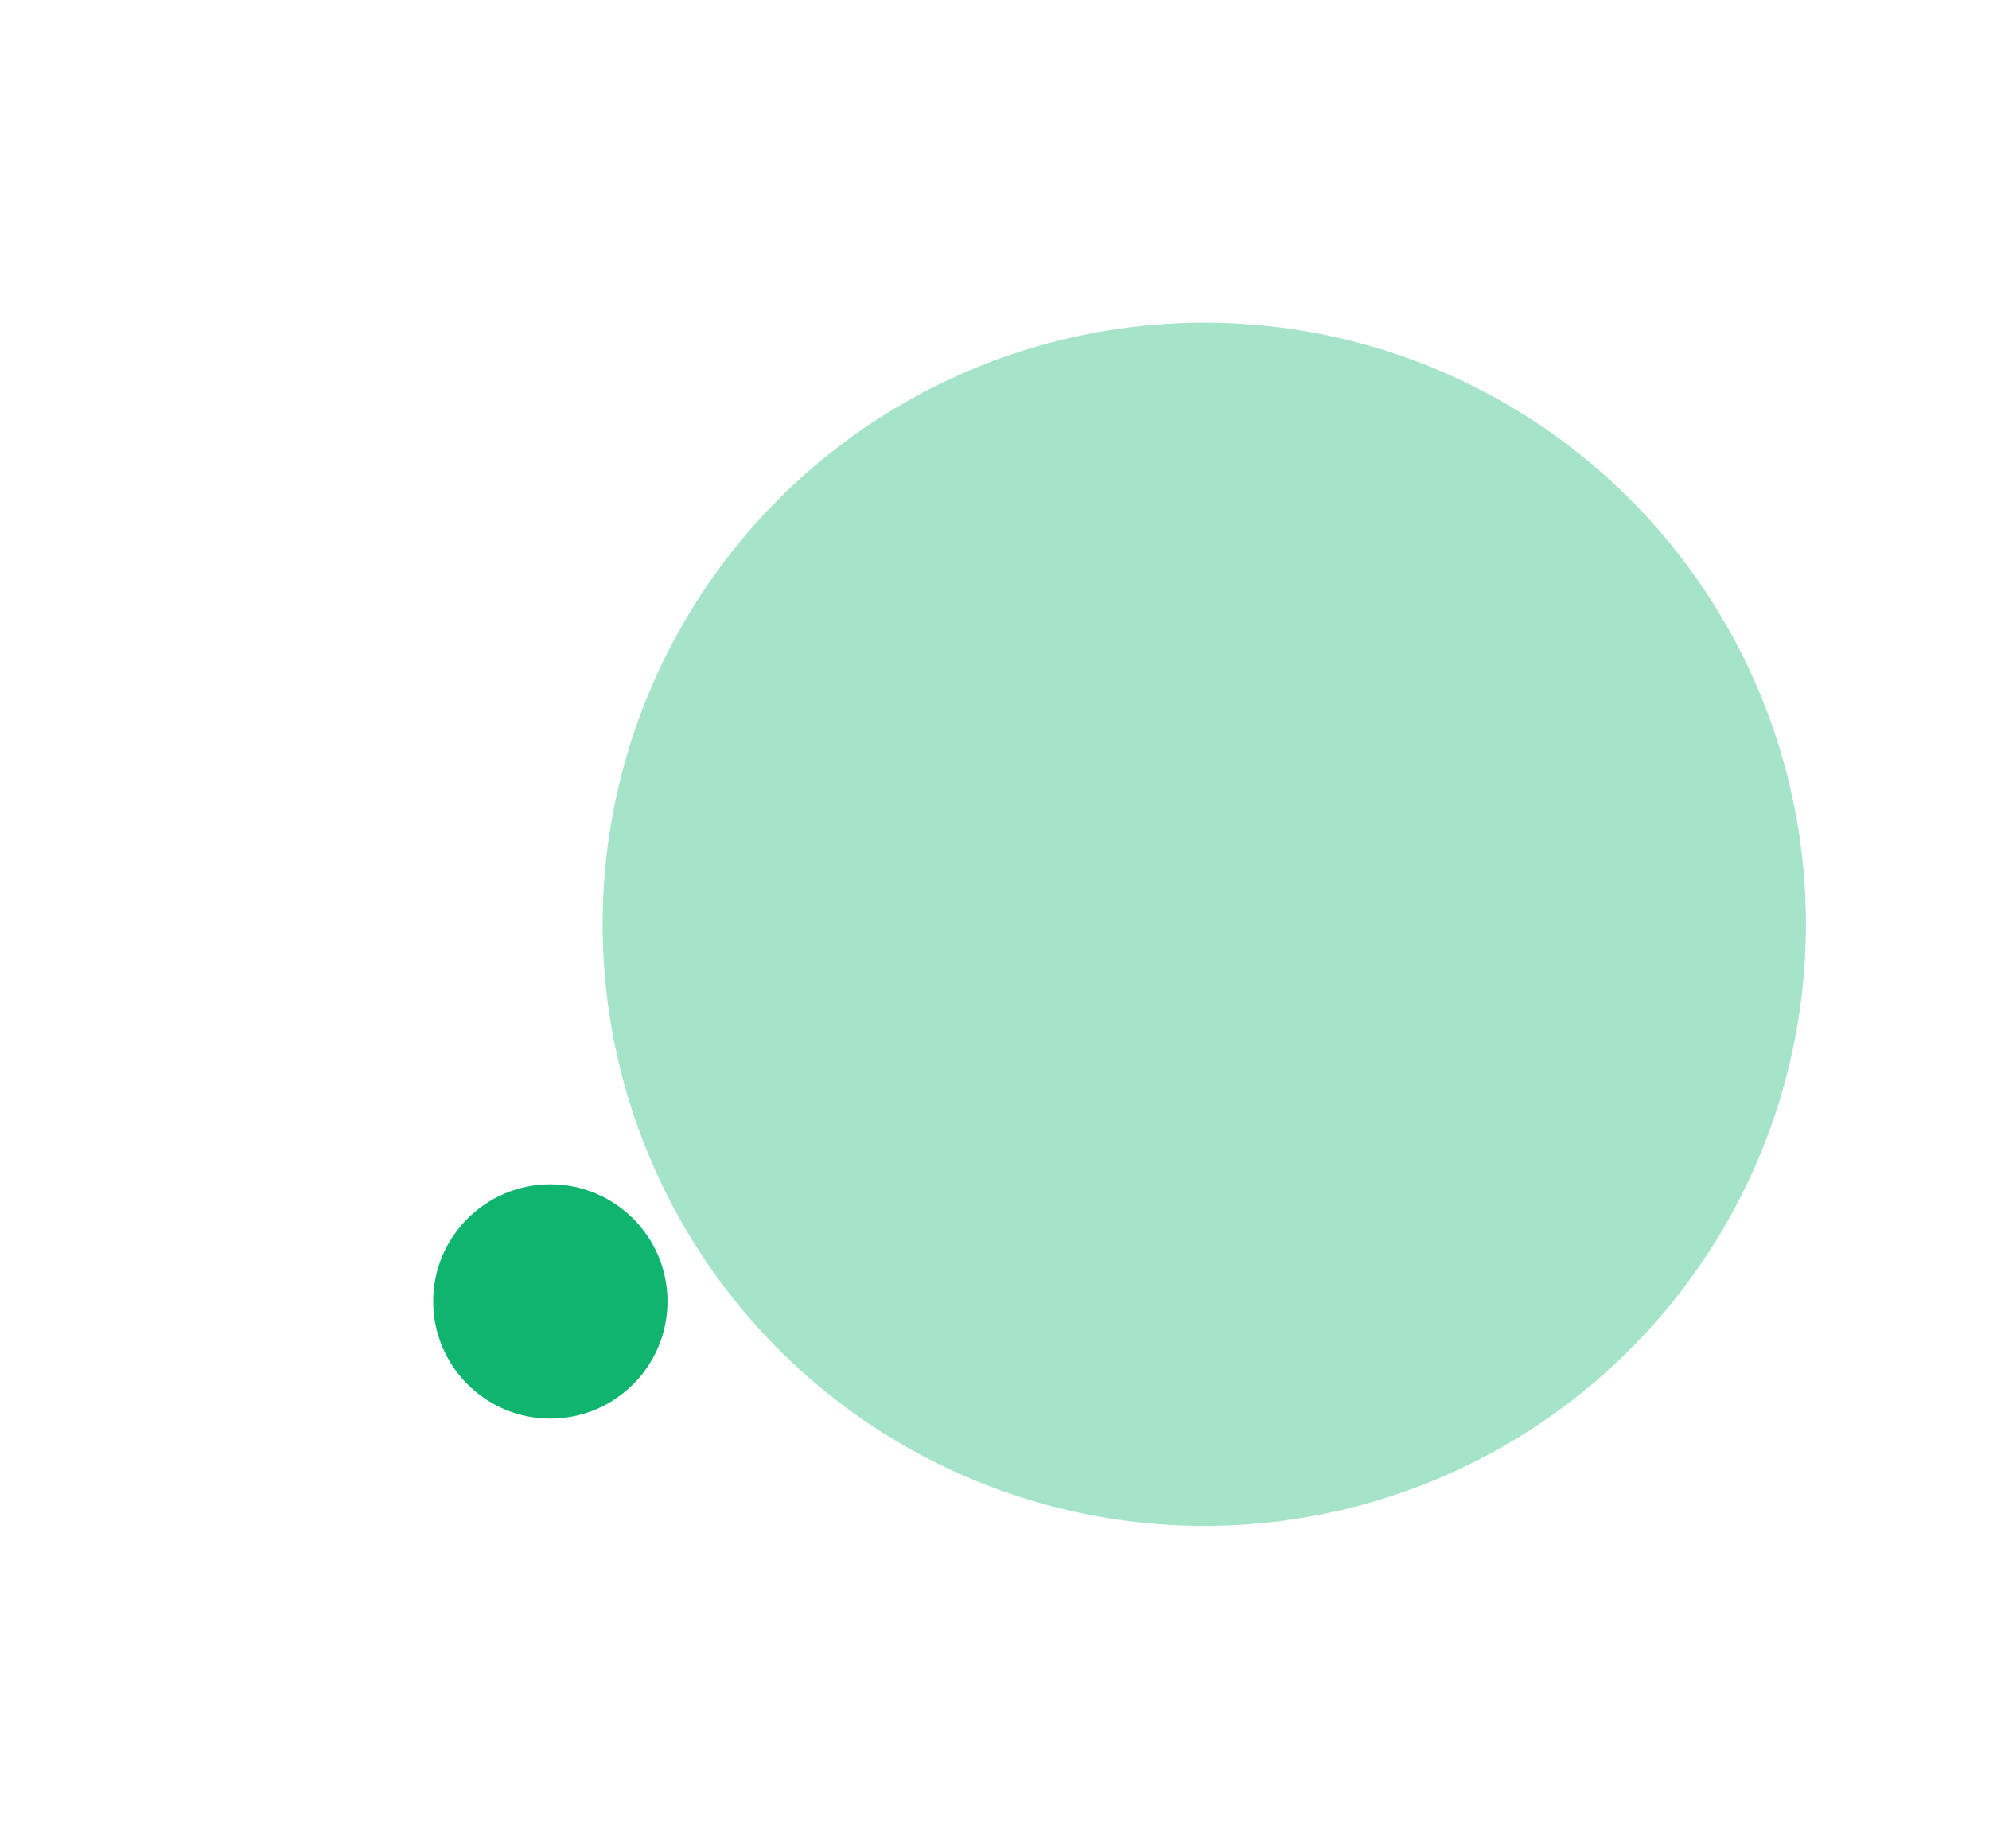 <svg width="564" height="524" viewBox="0 0 564 524" fill="none" xmlns="http://www.w3.org/2000/svg">
<g filter="url(#filter0_f_1608_10971)">
<circle cx="341.485" cy="262.114" r="170.606" fill="#0FB56F" fill-opacity="0.37"/>
</g>
<circle cx="339.694" cy="264.928" r="195.548" stroke="url(#paint0_linear_1608_10971)" stroke-width="0.76"/>
<circle cx="3.042" cy="3.042" r="2.661" transform="matrix(1 0 0 -1 0.166 426.104)" stroke="white" stroke-width="0.76" stroke-linecap="round" stroke-linejoin="round"/>
<path d="M6.25 423.062H79.335C83.151 423.062 86.87 421.866 89.971 419.643L128.677 391.885" stroke="white" stroke-width="0.76" stroke-linecap="round"/>
<circle cx="156.053" cy="369.073" r="33.719" fill="#0FB56F" stroke="white" stroke-linecap="round" stroke-linejoin="round"/>
<defs>
<filter id="filter0_f_1608_10971" x="79.629" y="0.259" width="523.711" height="523.712" filterUnits="userSpaceOnUse" color-interpolation-filters="sRGB">
<feFlood flood-opacity="0" result="BackgroundImageFix"/>
<feBlend mode="normal" in="SourceGraphic" in2="BackgroundImageFix" result="shape"/>
<feGaussianBlur stdDeviation="45.625" result="effect1_foregroundBlur_1608_10971"/>
</filter>
<linearGradient id="paint0_linear_1608_10971" x1="292.21" y1="68.859" x2="292.2" y2="460.715" gradientUnits="userSpaceOnUse">
<stop stop-color="white" stop-opacity="0"/>
<stop offset="0.523" stop-color="white"/>
<stop offset="1" stop-color="white" stop-opacity="0"/>
</linearGradient>
</defs>
</svg>
